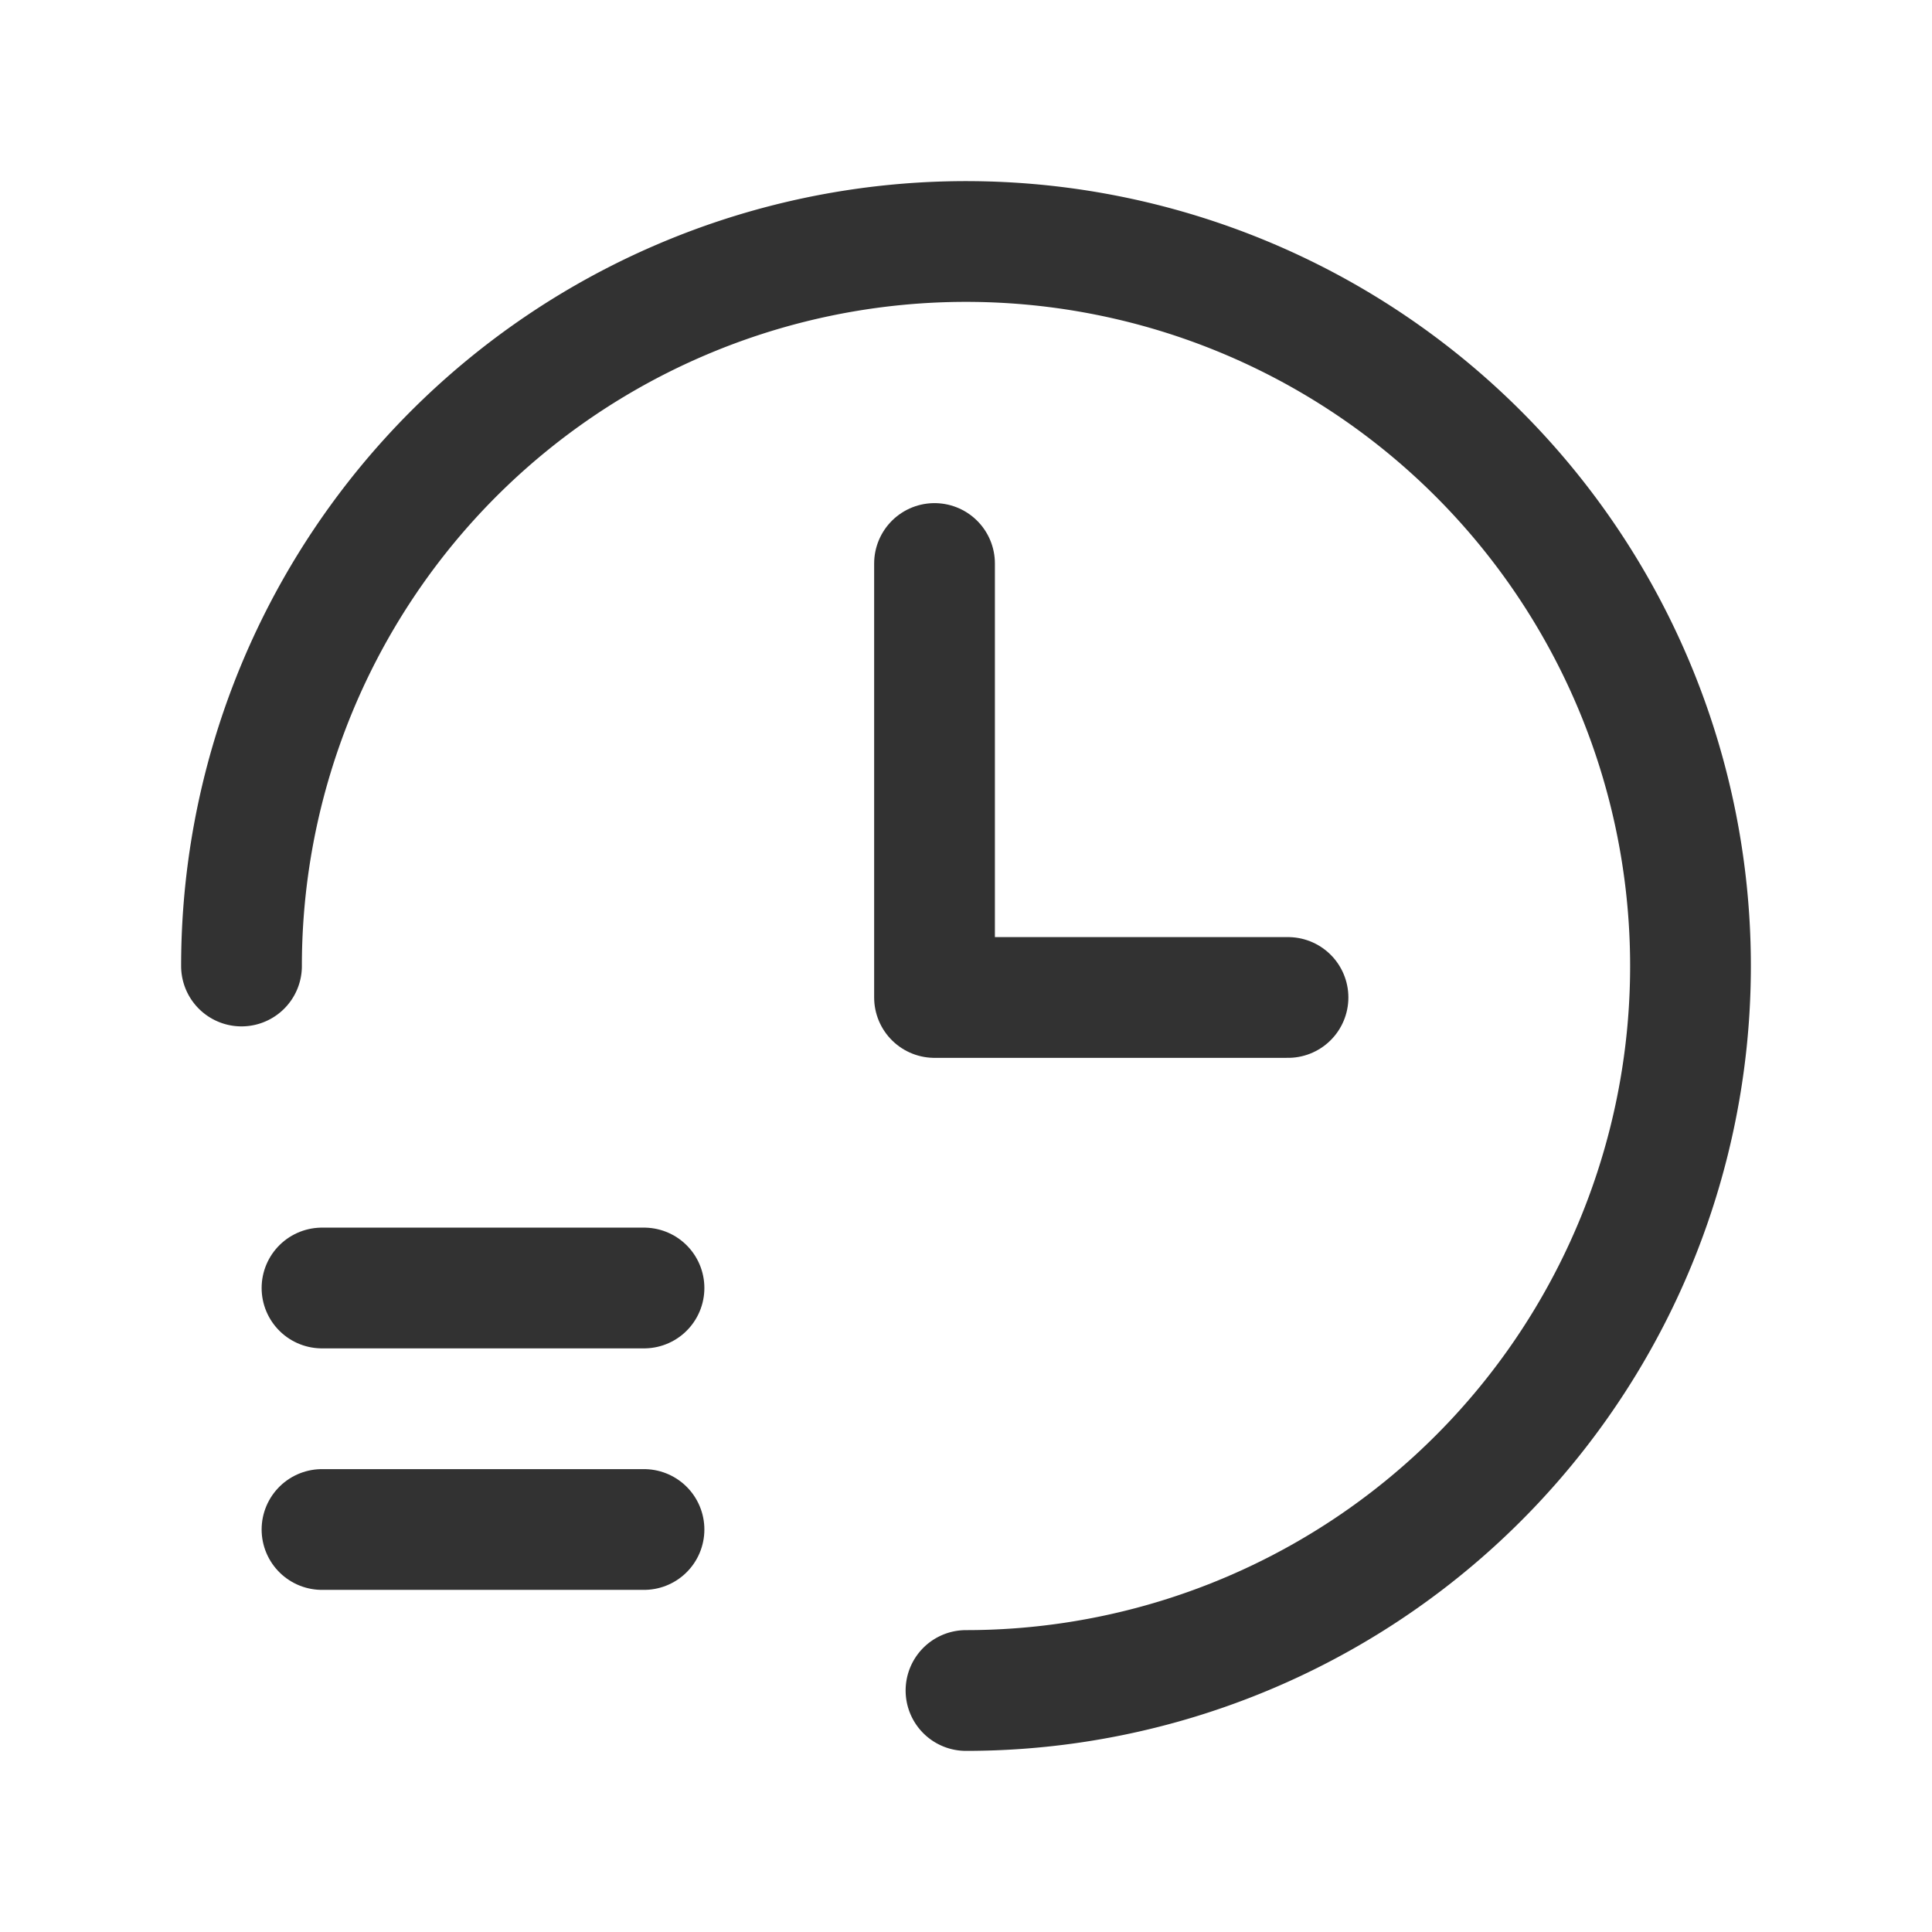 <svg xmlns="http://www.w3.org/2000/svg" viewBox="0 0 24 24"><g id="Layer_2" data-name="Layer 2"><path d="M0,24H24V0H0Z" fill="none"/><line x1="8" y1="16" x2="4" y2="16" fill="none" stroke="#323232" stroke-linecap="round" stroke-linejoin="round" stroke-width="1.5"/><line x1="8" y1="19" x2="4" y2="19" fill="none" stroke="#323232" stroke-linecap="round" stroke-linejoin="round" stroke-width="1.5"/><path d="M12,21a9,9,0,1,0-9-9" fill="none" stroke="#323232" stroke-linecap="round" stroke-linejoin="round" stroke-width="1.5"/><polyline points="11.609 7 11.609 12.391 16 12.391" fill="none" stroke="#323232" stroke-linecap="round" stroke-linejoin="round" stroke-width="1.5"/></g></svg>